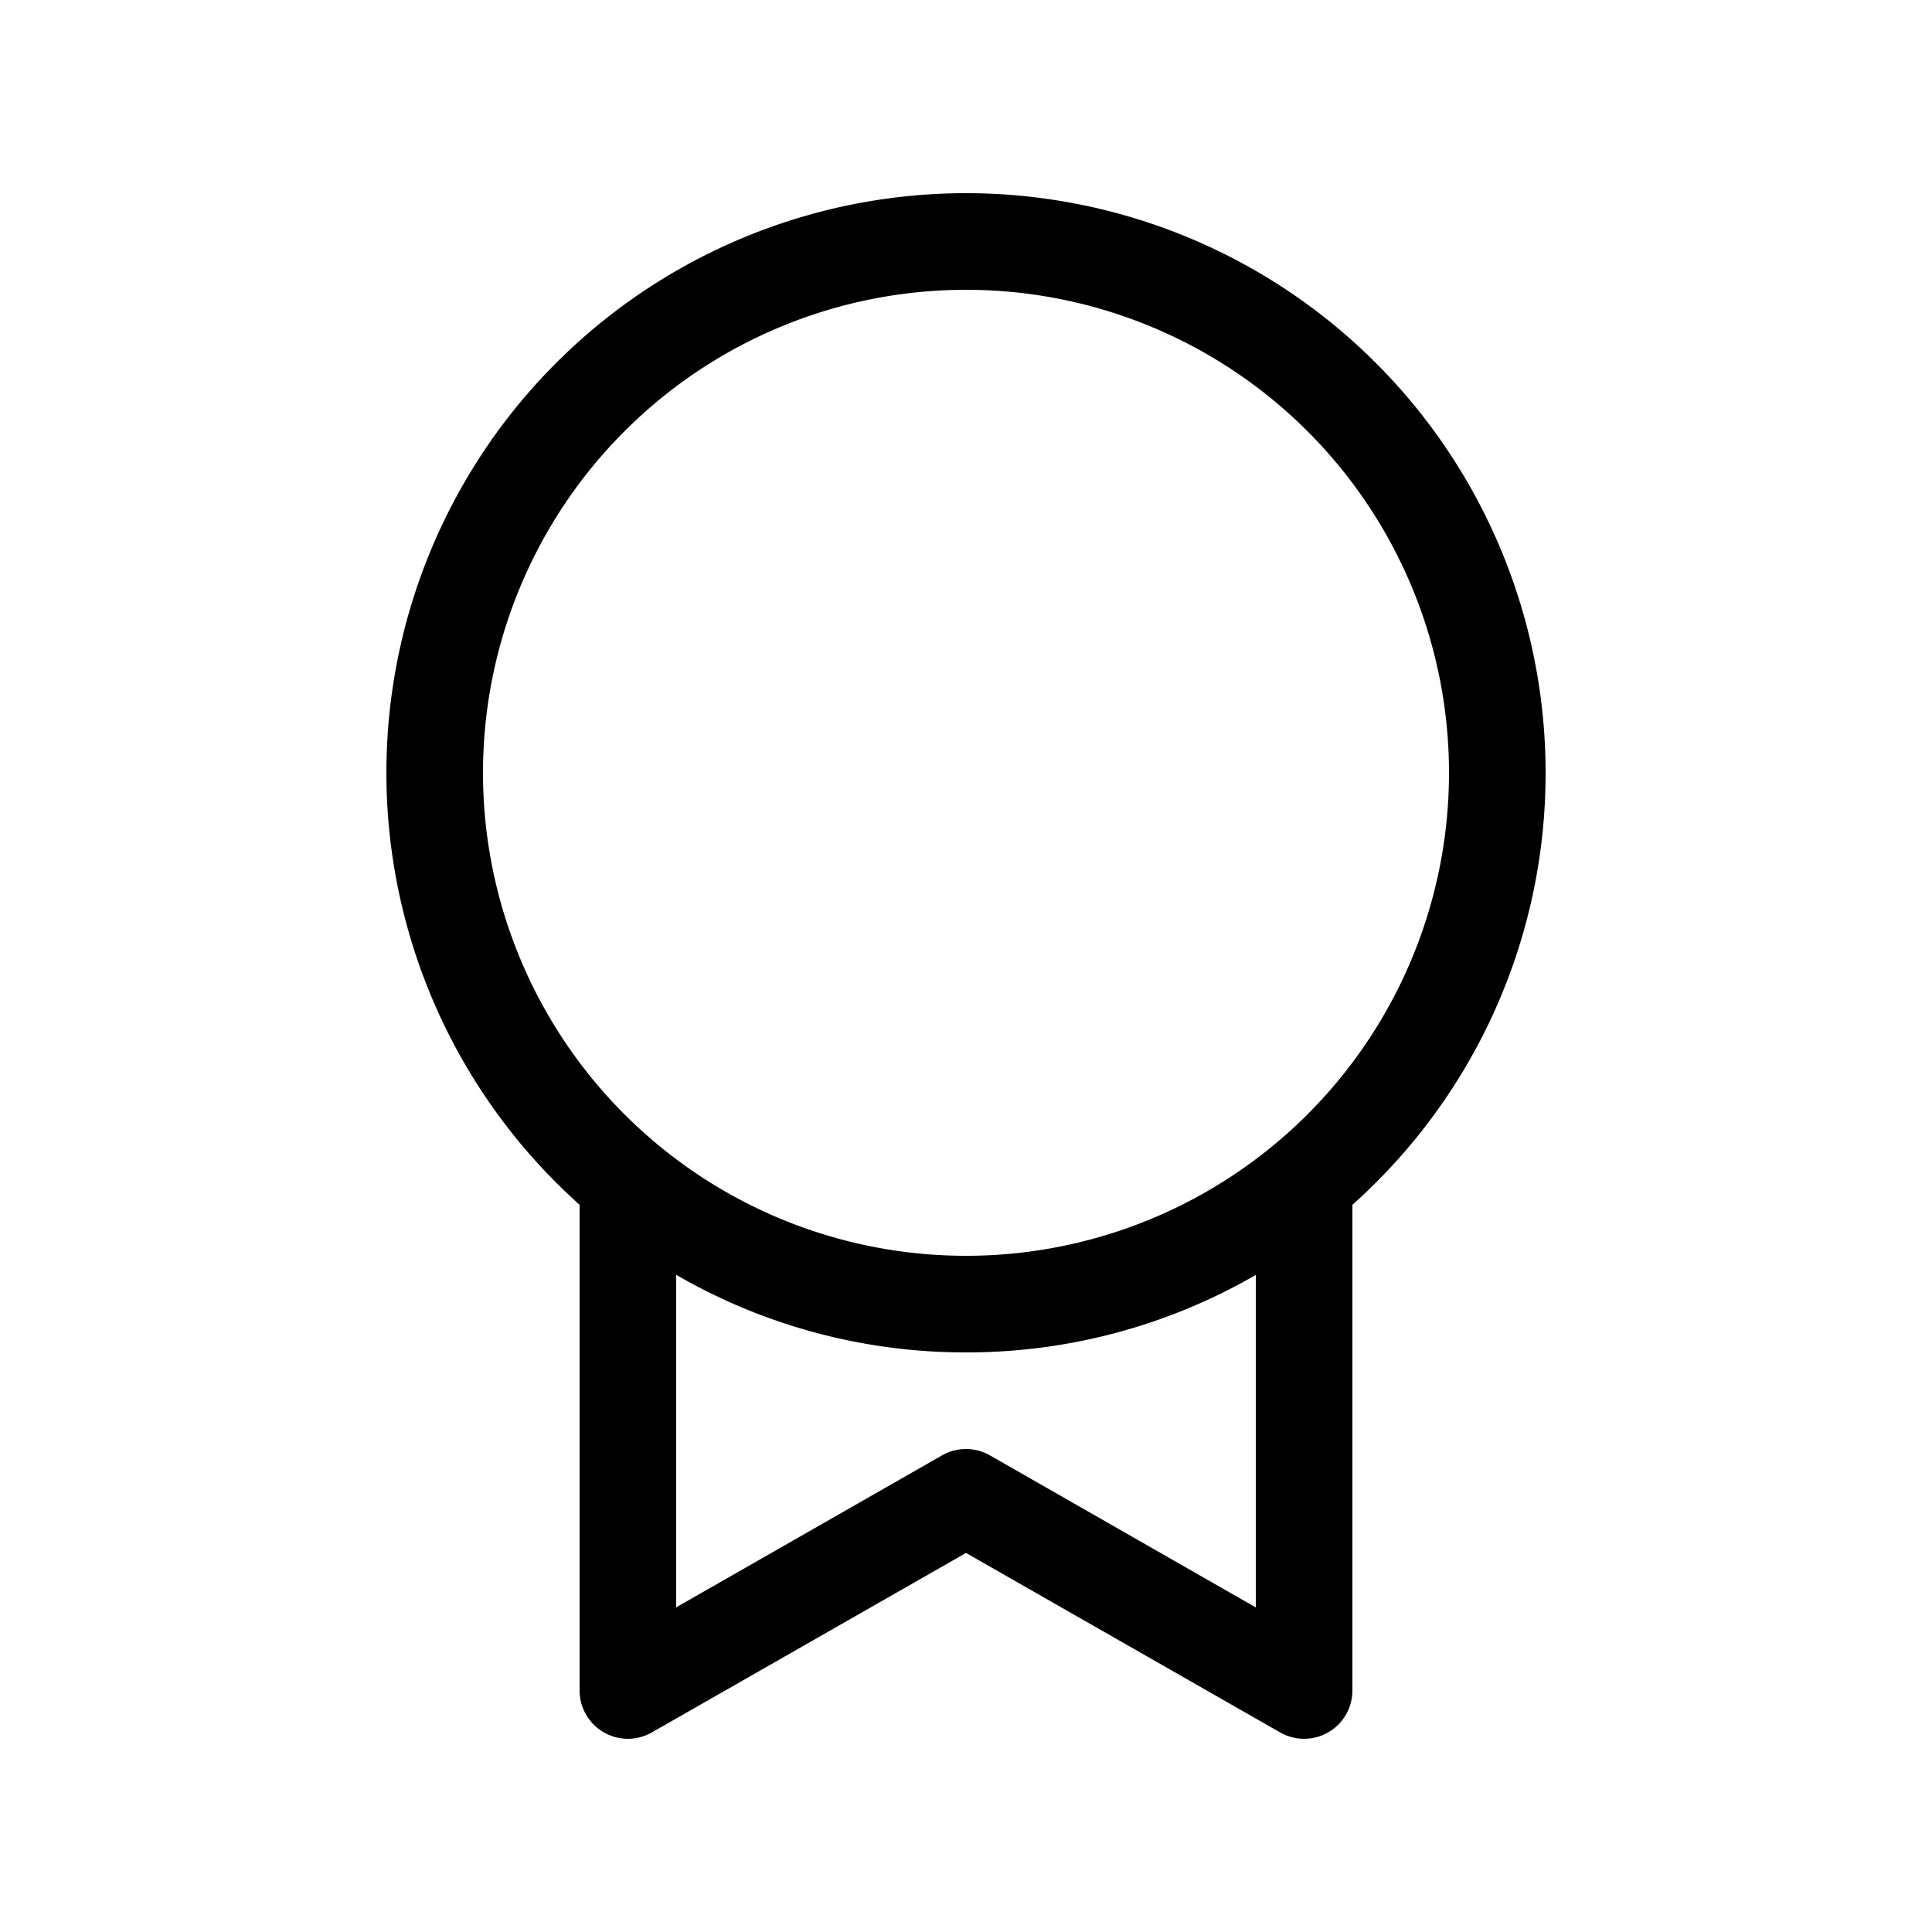 <svg xmlns="http://www.w3.org/2000/svg" width="20" height="20"><path d="M16 8a5.985 5.985 0 0 1-2 4.472V17.5a.5.5 0 0 1-.748.434L10 16.076l-3.252 1.858A.5.5 0 0 1 6 17.5v-5.028A6 6 0 1 1 16 8Zm-6 6a5.973 5.973 0 0 1-3-.803v3.442l2.752-1.573a.5.5 0 0 1 .496 0L13 16.64v-3.442A5.972 5.972 0 0 1 10 14Zm0-1a5 5 0 1 0 0-10 5 5 0 0 0 0 10Z"/></svg>